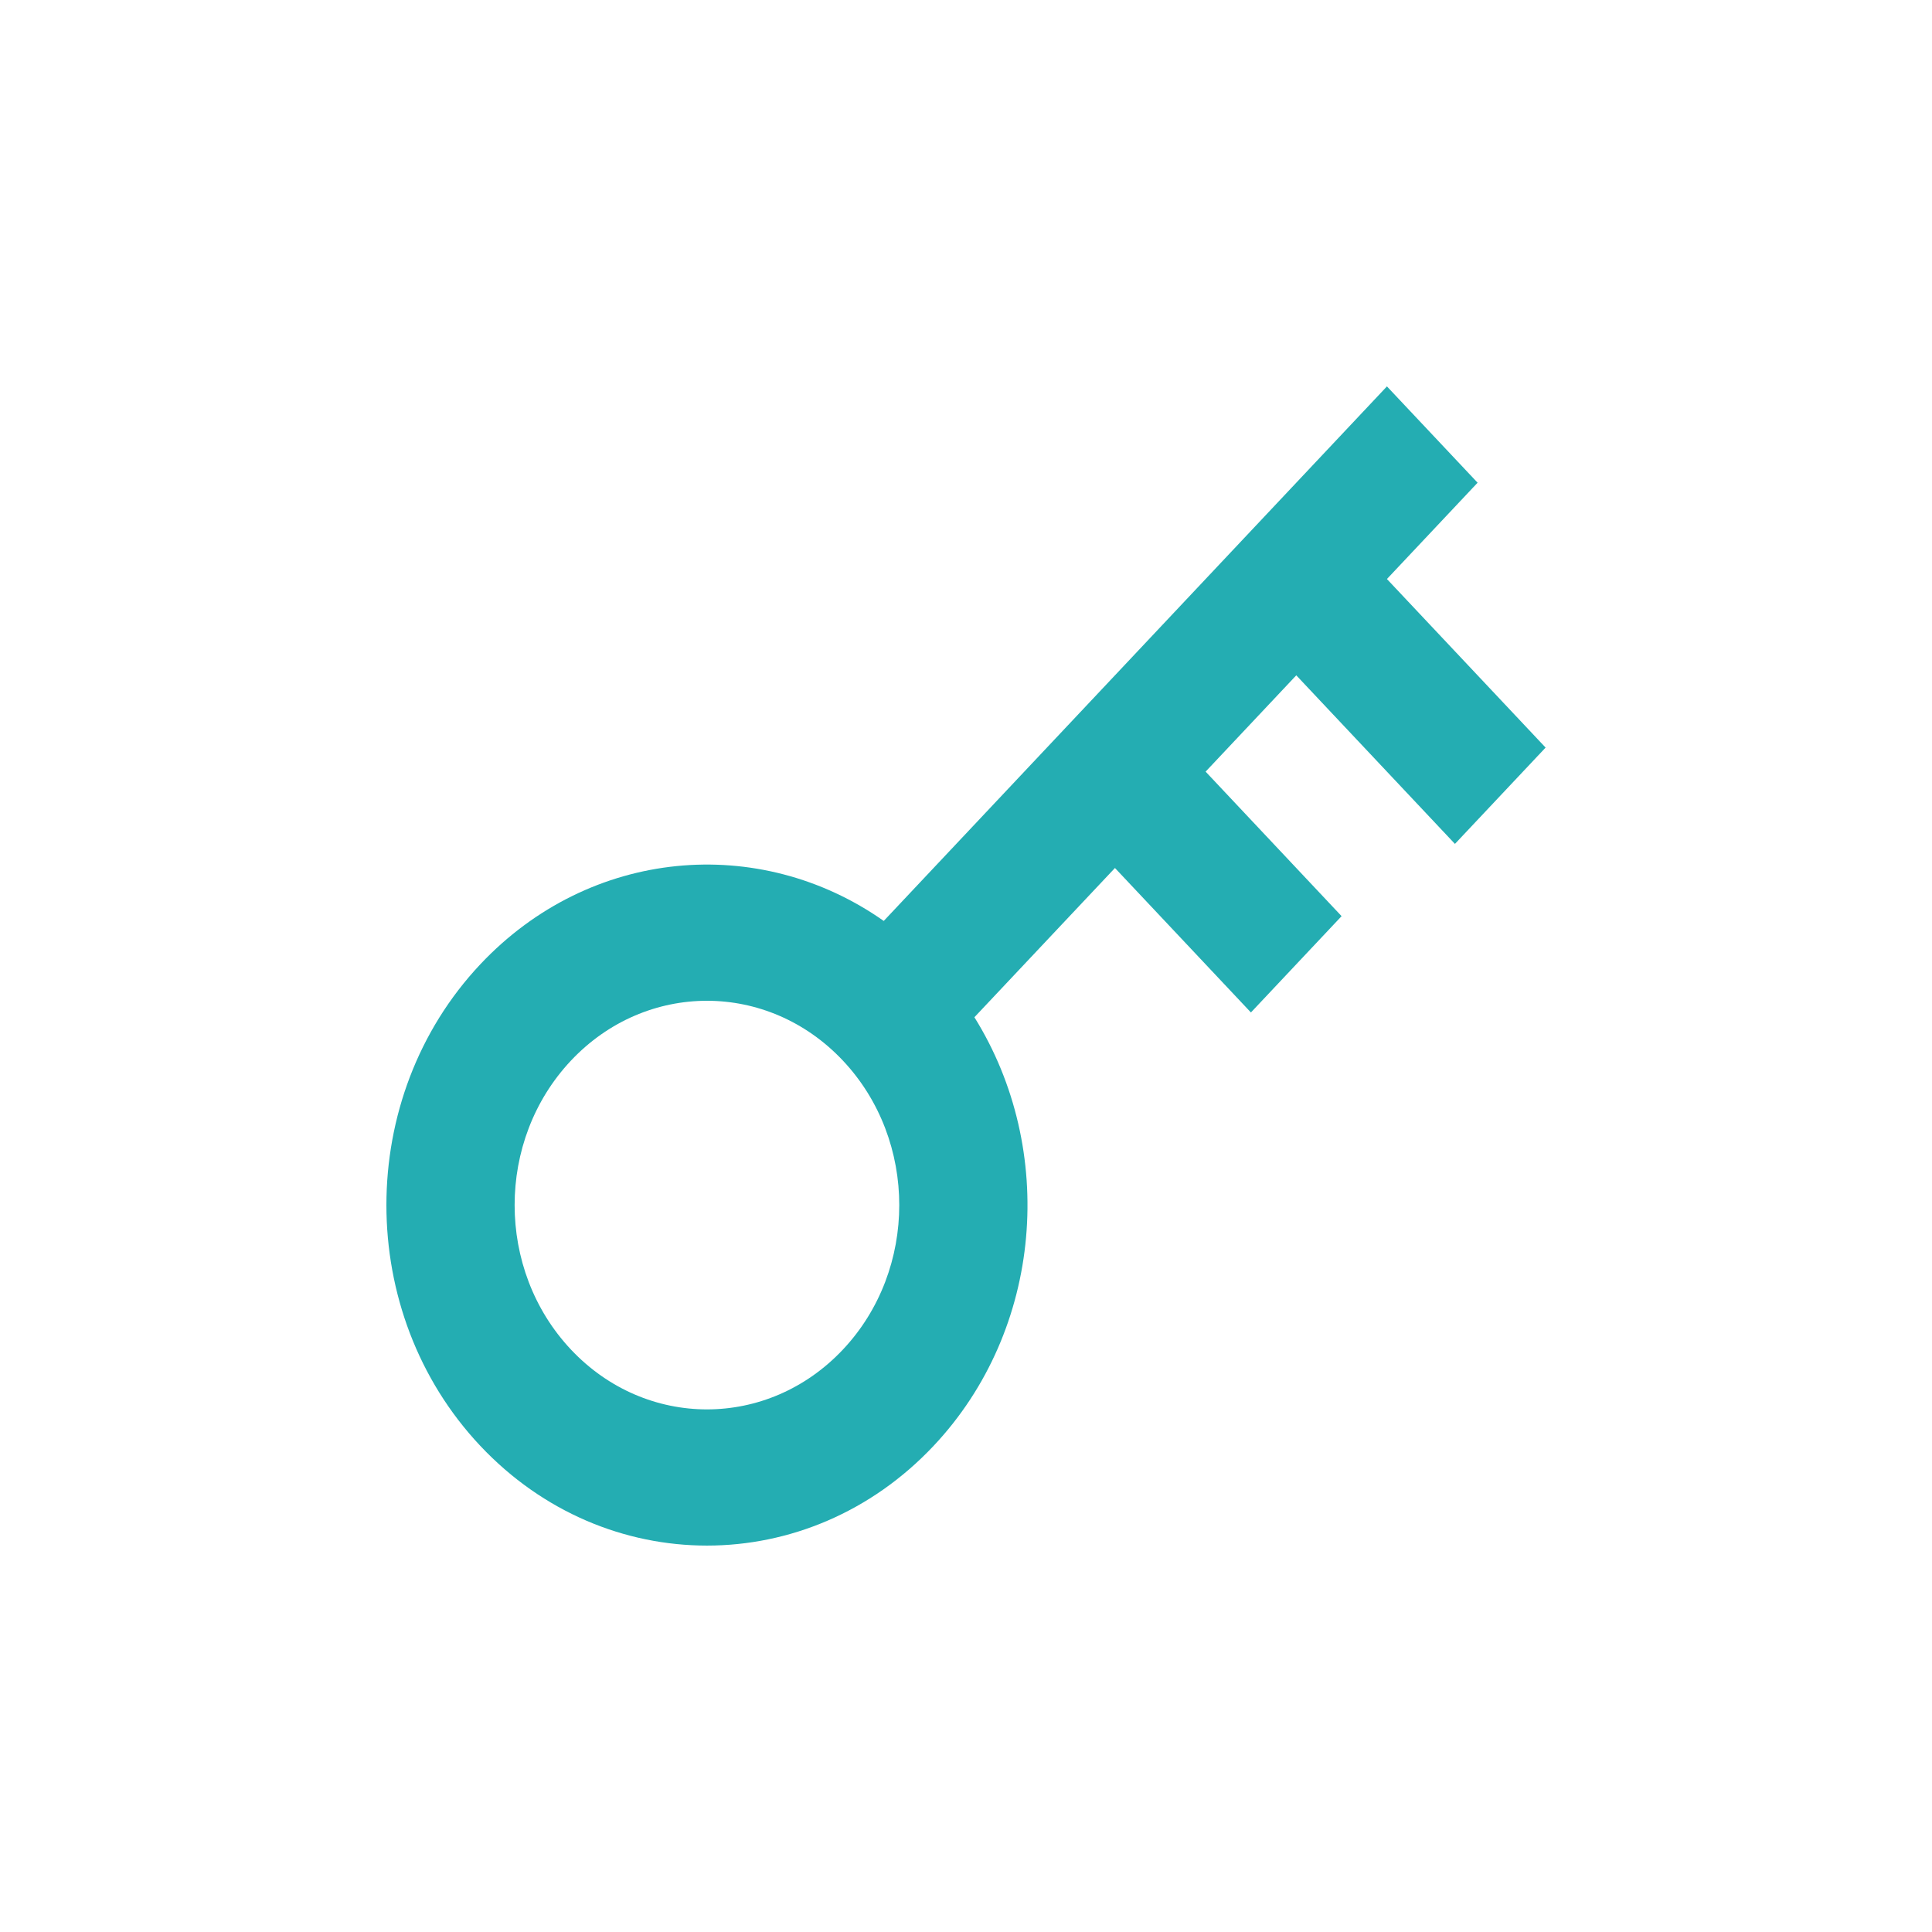 <svg width="40" height="40" viewBox="0 0 40 40" fill="none" xmlns="http://www.w3.org/2000/svg">
<path d="M18.297 19.067L28.715 8L30.592 9.994L28.715 11.988L32 15.478L30.123 17.472L26.838 13.982L24.961 15.976L27.776 18.968L25.899 20.962L23.084 17.971L20.174 21.061C21.881 23.799 21.6 27.523 19.329 29.935C16.738 32.688 12.536 32.688 9.944 29.935C7.352 27.182 7.352 22.718 9.944 19.965C12.214 17.553 15.72 17.254 18.297 19.067ZM17.452 27.941C19.007 26.289 19.007 23.611 17.452 21.959C15.897 20.307 13.376 20.307 11.821 21.959C10.266 23.611 10.266 26.289 11.821 27.941C13.376 29.593 15.897 29.593 17.452 27.941Z" fill="#24ADB2"/>
</svg>

